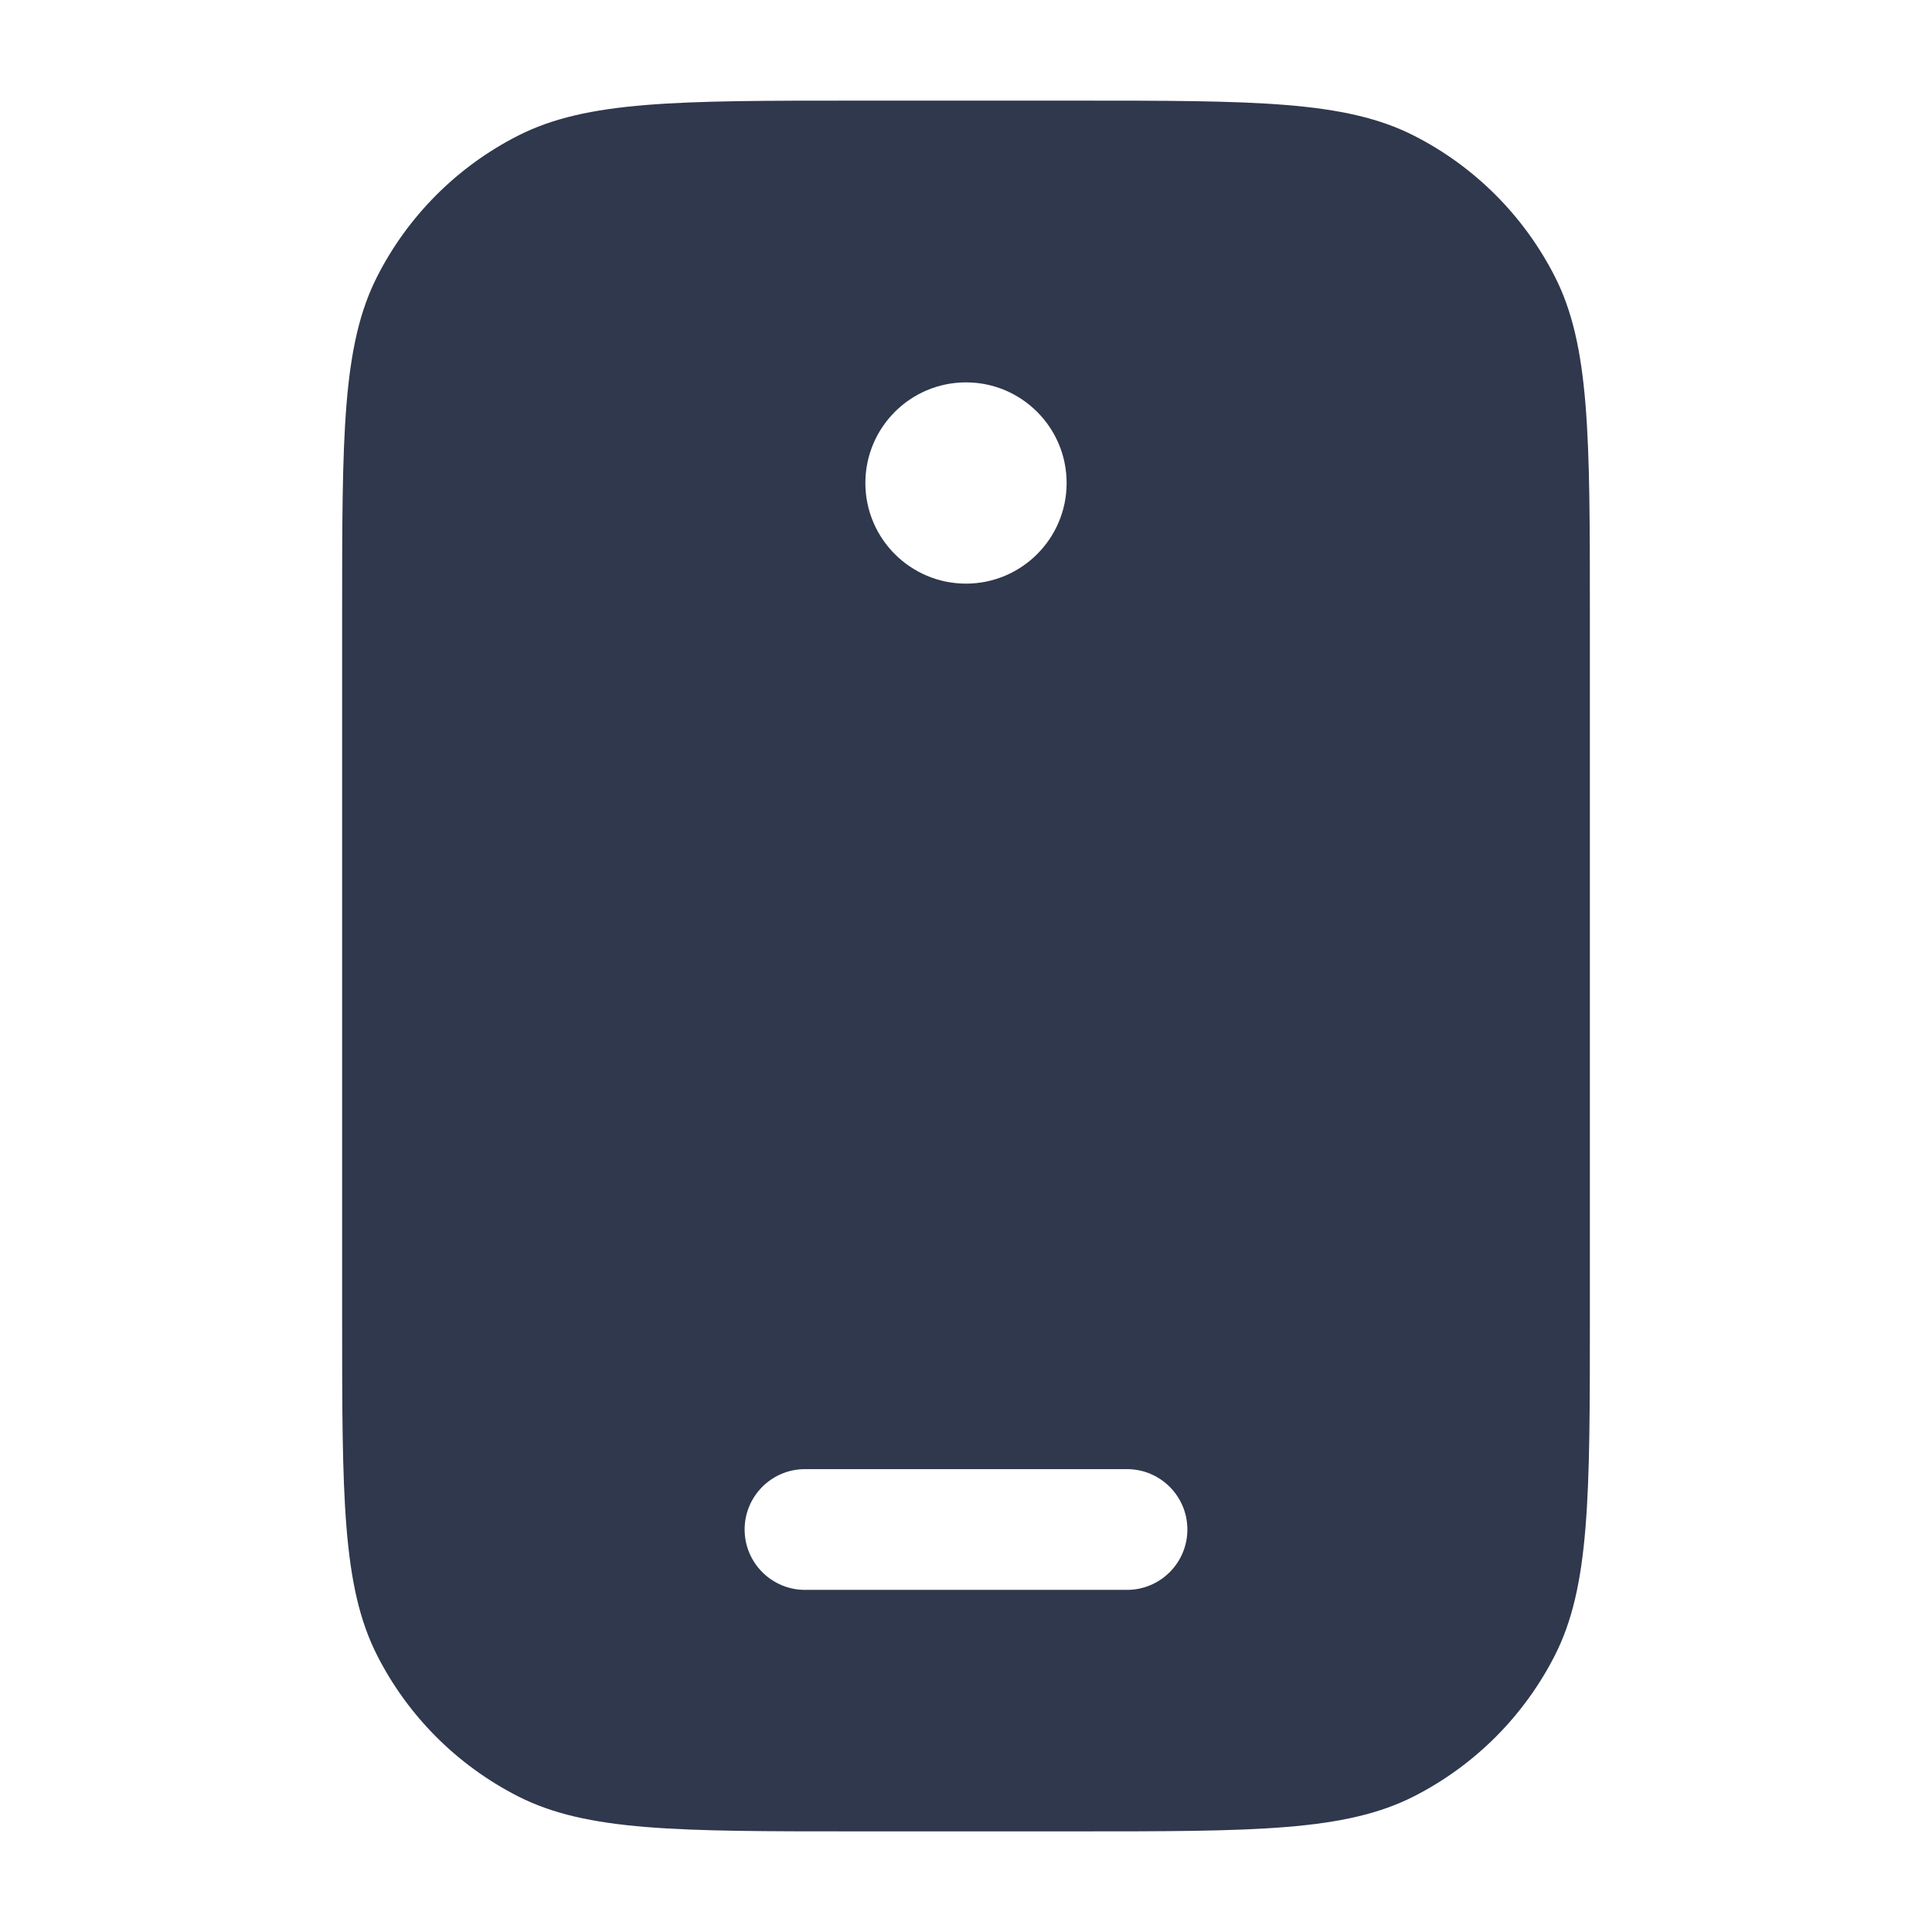 <svg width="24" height="24" viewBox="0 0 24 24" fill="none" xmlns="http://www.w3.org/2000/svg">
<path fill-rule="evenodd" clip-rule="evenodd" d="M6.434 1.686C7.29 1.25 8.41 1.25 10.65 1.25H13.35C15.59 1.25 16.71 1.25 17.566 1.686C18.319 2.069 18.93 2.681 19.314 3.434C19.75 4.29 19.75 5.41 19.75 7.65V16.35C19.75 18.59 19.75 19.71 19.314 20.566C18.93 21.319 18.319 21.93 17.566 22.314C16.71 22.75 15.59 22.75 13.35 22.75H10.65C8.41 22.75 7.29 22.75 6.434 22.314C5.681 21.93 5.069 21.319 4.686 20.566C4.25 19.71 4.25 18.59 4.25 16.35V7.65C4.25 5.41 4.25 4.29 4.686 3.434C5.069 2.681 5.681 2.069 6.434 1.686ZM12 4.75C11.31 4.75 10.75 5.31 10.75 6C10.75 6.69 11.31 7.25 12 7.25C12.69 7.25 13.25 6.69 13.25 6C13.25 5.31 12.69 4.75 12 4.75ZM10 18.25C9.586 18.25 9.25 18.586 9.25 19C9.25 19.414 9.586 19.75 10 19.75H14C14.414 19.75 14.75 19.414 14.75 19C14.75 18.586 14.414 18.25 14 18.25H10Z" fill="#2F384C"/>
</svg>
